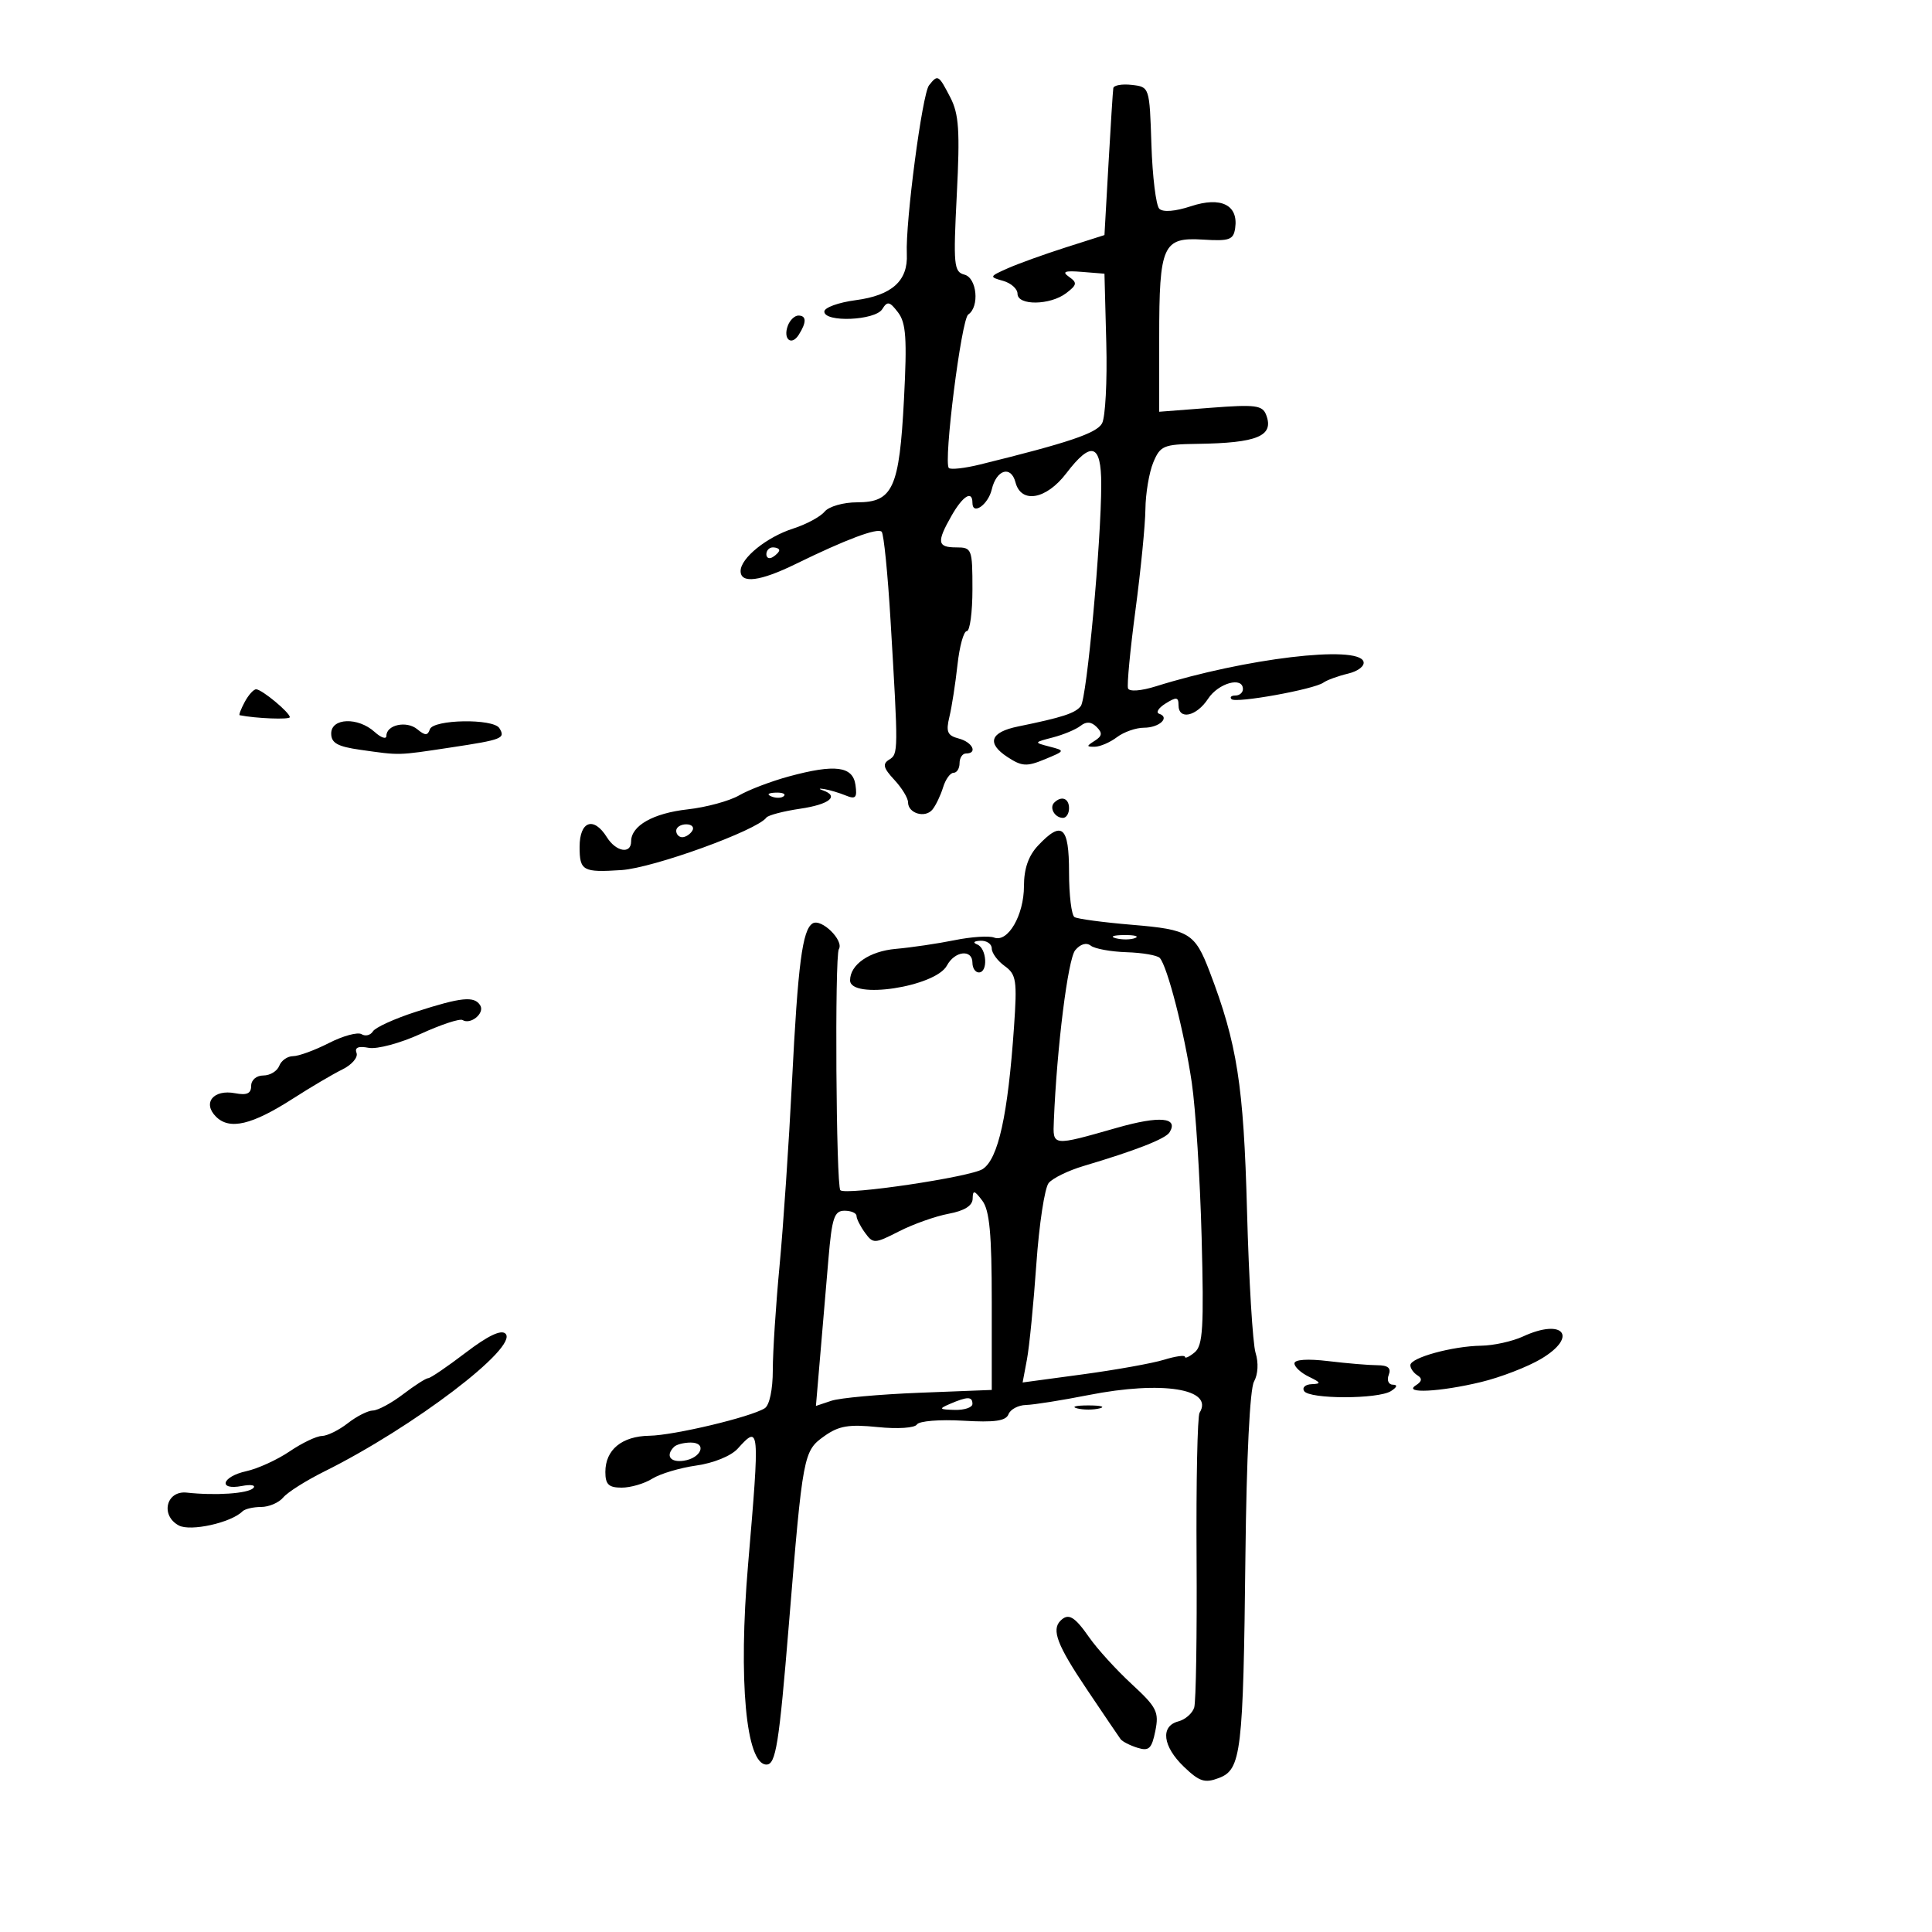 <svg xmlns="http://www.w3.org/2000/svg" width="300" height="300" viewBox="0 0 300 300" version="1.1">
	<path d="M 144.258 13.250 C 143.202 14.586, 140.578 34.534, 140.811 39.449 C 141.008 43.610, 138.506 45.864, 132.859 46.613 C 130.187 46.968, 128.001 47.762, 128.001 48.379 C 128.003 50.104, 135.899 49.775, 136.995 48.005 C 137.788 46.724, 138.139 46.796, 139.444 48.505 C 140.693 50.140, 140.859 52.575, 140.369 62 C 139.650 75.806, 138.653 78, 133.099 78 C 130.954 78, 128.712 78.642, 128.042 79.449 C 127.381 80.246, 125.189 81.426, 123.170 82.072 C 119.055 83.389, 115 86.666, 115 88.674 C 115 90.668, 118.039 90.278, 123.554 87.578 C 131.322 83.773, 136.255 81.922, 136.904 82.566 C 137.232 82.892, 137.853 89.086, 138.283 96.329 C 139.503 116.826, 139.500 117.073, 138.061 117.962 C 137.002 118.617, 137.169 119.265, 138.862 121.083 C 140.038 122.345, 141 123.919, 141 124.582 C 141 126.314, 143.682 127.096, 144.804 125.691 C 145.327 125.036, 146.066 123.487, 146.445 122.250 C 146.824 121.013, 147.554 120, 148.067 120 C 148.580 120, 149 119.325, 149 118.500 C 149 117.675, 149.450 117, 150 117 C 151.867 117, 151.011 115.236, 148.872 114.677 C 147.109 114.216, 146.860 113.638, 147.423 111.310 C 147.796 109.765, 148.359 106.138, 148.675 103.250 C 148.990 100.362, 149.642 98, 150.124 98 C 150.606 98, 151 95.075, 151 91.500 C 151 85.233, 150.910 85, 148.500 85 C 145.538 85, 145.414 84.191, 147.750 80.087 C 149.511 76.993, 151 76.075, 151 78.083 C 151 80.076, 153.437 78.383, 154 76 C 154.730 72.906, 156.986 72.229, 157.683 74.895 C 158.563 78.261, 162.463 77.571, 165.568 73.500 C 169.449 68.411, 171 68.896, 171 75.198 C 171 84.116, 168.758 108.443, 167.827 109.639 C 166.958 110.754, 164.984 111.396, 158.082 112.808 C 153.751 113.694, 153.161 115.404, 156.444 117.555 C 158.678 119.019, 159.429 119.065, 162.225 117.907 C 165.422 116.582, 165.426 116.572, 162.969 115.931 C 160.511 115.290, 160.513 115.284, 163.500 114.506 C 165.150 114.076, 167.082 113.265, 167.792 112.704 C 168.686 112, 169.455 112.055, 170.284 112.884 C 171.216 113.816, 171.151 114.293, 169.992 115.026 C 168.672 115.861, 168.673 115.967, 170 115.953 C 170.825 115.944, 172.374 115.276, 173.441 114.468 C 174.509 113.661, 176.395 113, 177.632 113 C 180 113, 181.733 111.411, 179.996 110.832 C 179.438 110.646, 179.885 109.929, 180.990 109.238 C 182.670 108.189, 183 108.231, 183 109.492 C 183 111.859, 185.785 111.257, 187.592 108.500 C 189.190 106.062, 193 105.005, 193 107 C 193 107.550, 192.475 108, 191.833 108 C 191.192 108, 190.923 108.256, 191.236 108.569 C 191.904 109.237, 204.035 107.047, 205.500 105.994 C 206.050 105.599, 207.769 104.972, 209.321 104.601 C 210.911 104.221, 211.956 103.397, 211.717 102.713 C 210.815 100.141, 193.360 102.229, 179.500 106.567 C 177.172 107.295, 175.358 107.430, 175.160 106.890 C 174.974 106.380, 175.493 100.908, 176.315 94.731 C 177.137 88.554, 177.832 81.505, 177.859 79.067 C 177.886 76.630, 178.434 73.367, 179.076 71.817 C 180.154 69.215, 180.672 68.994, 185.871 68.923 C 195.270 68.796, 197.869 67.706, 196.608 64.421 C 196.034 62.926, 194.932 62.786, 187.975 63.322 L 180 63.937 180 52.403 C 180 38.048, 180.553 36.814, 186.809 37.206 C 190.917 37.463, 191.537 37.240, 191.798 35.412 C 192.311 31.827, 189.594 30.484, 184.938 32.021 C 182.481 32.831, 180.582 32.982, 180.012 32.412 C 179.502 31.902, 178.953 27.438, 178.792 22.492 C 178.500 13.508, 178.498 13.500, 175.750 13.184 C 174.238 13.010, 172.943 13.235, 172.873 13.684 C 172.803 14.133, 172.465 19.450, 172.123 25.500 L 171.500 36.500 165.500 38.414 C 162.200 39.466, 158.150 40.925, 156.500 41.655 C 153.612 42.934, 153.584 43.006, 155.750 43.608 C 156.988 43.952, 158 44.856, 158 45.617 C 158 47.481, 163.073 47.416, 165.559 45.519 C 167.244 44.233, 167.302 43.900, 166 42.987 C 164.851 42.181, 165.318 42.002, 168 42.218 L 171.500 42.500 171.784 53.278 C 171.940 59.206, 171.642 64.818, 171.121 65.749 C 170.263 67.281, 165.909 68.747, 152.179 72.128 C 149.803 72.713, 147.624 72.957, 147.337 72.671 C 146.470 71.804, 149.281 49.550, 150.348 48.836 C 152.128 47.644, 151.703 43.156, 149.762 42.648 C 148.112 42.217, 148.013 41.183, 148.571 30.213 C 149.075 20.307, 148.902 17.712, 147.564 15.125 C 145.737 11.592, 145.620 11.525, 144.258 13.250 M 122.345 50.543 C 121.535 52.653, 122.887 53.793, 124.039 51.971 C 125.263 50.035, 125.239 49, 123.969 49 C 123.401 49, 122.671 49.694, 122.345 50.543 M 119 86.059 C 119 86.641, 119.450 86.840, 120 86.500 C 120.550 86.160, 121 85.684, 121 85.441 C 121 85.198, 120.550 85, 120 85 C 119.450 85, 119 85.477, 119 86.059 M 38 109 C 37.411 110.100, 37.058 111.026, 37.215 111.058 C 39.721 111.564, 45 111.771, 45 111.362 C 45 110.646, 40.700 107.076, 39.785 107.033 C 39.392 107.015, 38.589 107.900, 38 109 M 51.429 113.894 C 51.429 115.380, 52.406 115.927, 55.964 116.431 C 62.204 117.315, 61.642 117.329, 69.940 116.077 C 78.027 114.856, 78.525 114.658, 77.541 113.067 C 76.599 111.542, 67.267 111.701, 66.746 113.250 C 66.411 114.246, 66.013 114.243, 64.789 113.233 C 63.137 111.869, 60 112.544, 60 114.262 C 60 114.838, 59.177 114.565, 58.171 113.655 C 55.590 111.319, 51.429 111.467, 51.429 113.894 M 122.500 120.564 C 119.750 121.311, 116.271 122.635, 114.770 123.506 C 113.268 124.377, 109.668 125.355, 106.770 125.679 C 101.419 126.277, 98 128.217, 98 130.655 C 98 132.679, 95.650 132.271, 94.232 130 C 92.185 126.722, 90 127.496, 90 131.500 C 90 135.223, 90.498 135.499, 96.500 135.105 C 101.439 134.780, 117.534 128.953, 119 126.958 C 119.275 126.584, 121.638 125.963, 124.250 125.578 C 128.811 124.905, 130.381 123.622, 127.750 122.717 C 127.063 122.480, 127.175 122.396, 128 122.530 C 128.825 122.664, 130.327 123.112, 131.338 123.527 C 132.860 124.152, 133.118 123.871, 132.838 121.891 C 132.425 118.969, 129.673 118.616, 122.500 120.564 M 119.813 123.683 C 120.534 123.972, 121.397 123.936, 121.729 123.604 C 122.061 123.272, 121.471 123.036, 120.417 123.079 C 119.252 123.127, 119.015 123.364, 119.813 123.683 M 163.694 124.639 C 162.895 125.438, 163.798 127, 165.059 127 C 165.577 127, 166 126.325, 166 125.500 C 166 123.954, 164.820 123.513, 163.694 124.639 M 105 129 C 105 129.550, 105.423 130, 105.941 130 C 106.459 130, 107.160 129.550, 107.500 129 C 107.840 128.450, 107.416 128, 106.559 128 C 105.702 128, 105 128.450, 105 129 M 161.174 131.314 C 159.697 132.887, 159 134.899, 159 137.592 C 159 142.108, 156.505 146.408, 154.361 145.585 C 153.574 145.283, 150.809 145.467, 148.215 145.994 C 145.622 146.521, 141.513 147.128, 139.084 147.343 C 135.012 147.703, 132 149.778, 132 152.223 C 132 155.258, 145.270 153.233, 147.039 149.927 C 148.259 147.647, 151 147.352, 151 149.500 C 151 150.325, 151.450 151, 152 151 C 153.447 151, 153.231 147.260, 151.750 146.662 C 151.003 146.361, 151.205 146.126, 152.250 146.079 C 153.213 146.036, 154 146.576, 154 147.279 C 154 147.983, 154.902 149.209, 156.005 150.003 C 157.814 151.307, 157.955 152.232, 157.454 159.474 C 156.506 173.170, 155.013 179.945, 152.595 181.529 C 150.708 182.766, 131.305 185.651, 130.490 184.816 C 129.825 184.134, 129.600 148.432, 130.255 147.384 C 131.092 146.044, 127.530 142.555, 126.178 143.390 C 124.596 144.368, 123.901 149.707, 122.979 168 C 122.493 177.625, 121.624 190.476, 121.048 196.559 C 120.472 202.641, 120 209.927, 120 212.750 C 120 215.767, 119.485 218.208, 118.750 218.672 C 116.583 220.042, 104.658 222.882, 100.821 222.942 C 96.555 223.009, 94 225.118, 94 228.571 C 94 230.504, 94.518 231, 96.535 231 C 97.930 231, 100.067 230.374, 101.285 229.608 C 102.503 228.843, 105.586 227.923, 108.135 227.564 C 110.794 227.190, 113.524 226.078, 114.540 224.956 C 117.964 221.173, 117.991 221.475, 116.159 242.967 C 114.630 260.897, 115.836 274, 119.015 274 C 120.471 274, 120.969 270.885, 122.498 252.213 C 124.665 225.763, 124.750 225.315, 127.997 223.002 C 130.246 221.401, 131.794 221.138, 136.274 221.594 C 139.402 221.913, 142.045 221.737, 142.384 221.187 C 142.714 220.654, 145.927 220.393, 149.524 220.605 C 154.450 220.896, 156.197 220.650, 156.598 219.606 C 156.890 218.843, 158.113 218.195, 159.315 218.164 C 160.517 218.134, 164.893 217.439, 169.040 216.621 C 180.468 214.366, 188.564 215.660, 186.268 219.375 C 185.938 219.909, 185.729 230.055, 185.804 241.923 C 185.878 253.790, 185.713 264.239, 185.436 265.142 C 185.160 266.045, 184.049 267.016, 182.967 267.298 C 180.148 268.036, 180.539 271.184, 183.842 274.348 C 186.251 276.657, 187.077 276.921, 189.273 276.086 C 192.744 274.767, 193.051 272.184, 193.390 241.460 C 193.557 226.298, 194.082 215.676, 194.720 214.536 C 195.346 213.418, 195.446 211.604, 194.966 210.076 C 194.522 208.659, 193.923 198.725, 193.636 188 C 193.115 168.512, 192.106 162.062, 187.827 150.866 C 185.537 144.876, 184.655 144.342, 175.842 143.607 C 171.360 143.233, 167.311 142.692, 166.846 142.405 C 166.381 142.117, 166 138.984, 166 135.441 C 166 128.280, 164.905 127.344, 161.174 131.314 M 173.269 145.693 C 174.242 145.947, 175.592 145.930, 176.269 145.656 C 176.946 145.382, 176.150 145.175, 174.500 145.195 C 172.850 145.215, 172.296 145.439, 173.269 145.693 M 166.958 147.550 C 165.828 148.912, 164.109 162.629, 163.643 174 C 163.478 178.029, 163.296 178.009, 173.500 175.105 C 180.078 173.233, 183.045 173.500, 181.603 175.834 C 180.982 176.838, 176.361 178.645, 168.236 181.061 C 165.890 181.759, 163.462 182.943, 162.840 183.693 C 162.218 184.442, 161.356 190.106, 160.924 196.278 C 160.492 202.450, 159.836 209.113, 159.465 211.085 L 158.792 214.670 168.146 213.407 C 173.291 212.711, 178.963 211.692, 180.750 211.141 C 182.537 210.590, 184 210.388, 184 210.692 C 184 210.996, 184.681 210.680, 185.513 209.989 C 186.786 208.932, 186.957 206.102, 186.588 192.117 C 186.347 182.978, 185.658 172.164, 185.056 168.087 C 183.909 160.322, 181.266 150.030, 180.090 148.751 C 179.711 148.339, 177.399 147.938, 174.951 147.860 C 172.503 147.782, 169.997 147.326, 169.383 146.847 C 168.697 146.312, 167.761 146.583, 166.958 147.550 M 64.546 157.122 C 61.271 158.179, 58.283 159.541, 57.907 160.150 C 57.531 160.758, 56.739 160.957, 56.146 160.590 C 55.553 160.224, 53.271 160.841, 51.074 161.962 C 48.877 163.083, 46.373 164, 45.508 164 C 44.644 164, 43.678 164.675, 43.362 165.500 C 43.045 166.325, 41.934 167, 40.893 167 C 39.816 167, 39 167.697, 39 168.617 C 39 169.801, 38.333 170.106, 36.506 169.756 C 33.147 169.114, 31.400 171.257, 33.538 173.395 C 35.646 175.504, 39.109 174.690, 45.500 170.583 C 48.250 168.816, 51.702 166.780, 53.170 166.059 C 54.639 165.338, 55.625 164.187, 55.362 163.501 C 55.038 162.656, 55.642 162.400, 57.241 162.706 C 58.544 162.955, 62.161 161.984, 65.327 160.536 C 68.478 159.095, 71.402 158.130, 71.825 158.392 C 73.084 159.170, 75.314 157.317, 74.569 156.112 C 73.652 154.628, 71.643 154.831, 64.546 157.122 M 151.032 186.139 C 151.011 187.227, 149.757 188.011, 147.297 188.472 C 145.260 188.854, 141.803 190.080, 139.615 191.196 C 135.798 193.143, 135.585 193.153, 134.319 191.422 C 133.594 190.429, 133 189.254, 133 188.809 C 133 188.364, 132.162 188, 131.138 188 C 129.544 188, 129.184 189.080, 128.638 195.500 C 128.287 199.625, 127.707 206.445, 127.348 210.656 L 126.696 218.313 129.098 217.510 C 130.419 217.069, 136.563 216.510, 142.750 216.268 L 154 215.828 154 202.105 C 154 191.587, 153.657 187.929, 152.532 186.441 C 151.289 184.798, 151.059 184.752, 151.032 186.139 M 72.305 210.046 C 69.453 212.220, 66.838 214, 66.493 214 C 66.148 214, 64.392 215.125, 62.589 216.500 C 60.786 217.875, 58.679 219.010, 57.906 219.022 C 57.133 219.034, 55.375 219.924, 54 221 C 52.625 222.076, 50.817 222.966, 49.982 222.978 C 49.147 222.990, 46.897 224.065, 44.982 225.366 C 43.067 226.667, 40.038 228.053, 38.250 228.445 C 34.426 229.285, 33.786 231.465, 37.576 230.741 C 38.993 230.470, 39.779 230.621, 39.324 231.076 C 38.477 231.923, 33.474 232.260, 29 231.772 C 25.809 231.425, 24.866 235.323, 27.765 236.874 C 29.580 237.846, 35.884 236.449, 37.648 234.685 C 38.025 234.308, 39.328 234, 40.544 234 C 41.760 234, 43.305 233.338, 43.977 232.528 C 44.649 231.718, 47.517 229.904, 50.349 228.497 C 64.179 221.627, 80.564 209.164, 78.492 207.092 C 77.824 206.424, 75.765 207.407, 72.305 210.046 M 236.500 207.524 C 234.850 208.286, 231.925 208.933, 230 208.960 C 225.534 209.025, 219 210.823, 219 211.988 C 219 212.480, 219.498 213.190, 220.107 213.566 C 220.878 214.043, 220.803 214.510, 219.857 215.110 C 217.761 216.437, 223.621 216.142, 230 214.598 C 233.025 213.865, 237.206 212.251, 239.292 211.010 C 245.114 207.545, 242.776 204.626, 236.500 207.524 M 201 211.708 C 201 212.250, 202.012 213.183, 203.250 213.780 C 205.120 214.681, 205.194 214.876, 203.691 214.932 C 202.696 214.970, 202.160 215.450, 202.500 216 C 203.291 217.280, 214.020 217.280, 216 216 C 216.949 215.387, 217.052 215.025, 216.281 215.015 C 215.611 215.007, 215.322 214.325, 215.638 213.500 C 216.049 212.429, 215.539 211.998, 213.857 211.991 C 212.561 211.987, 209.137 211.699, 206.250 211.352 C 203.038 210.966, 201 211.104, 201 211.708 M 147.500 218 C 145.728 218.762, 145.813 218.867, 148.250 218.930 C 149.762 218.968, 151 218.550, 151 218 C 151 216.826, 150.231 216.826, 147.500 218 M 167.250 218.689 C 168.213 218.941, 169.787 218.941, 170.750 218.689 C 171.713 218.438, 170.925 218.232, 169 218.232 C 167.075 218.232, 166.287 218.438, 167.250 218.689 M 104.667 224.667 C 103.302 226.031, 104.069 227.129, 106.172 226.820 C 108.920 226.415, 109.843 224, 107.250 224 C 106.196 224, 105.033 224.300, 104.667 224.667 M 164.667 251.667 C 163.249 253.085, 164.170 255.484, 168.750 262.298 C 171.363 266.185, 173.725 269.672, 174 270.047 C 174.275 270.423, 175.454 271.028, 176.620 271.391 C 178.413 271.950, 178.841 271.548, 179.400 268.776 C 179.995 265.828, 179.627 265.100, 175.727 261.500 C 173.344 259.300, 170.374 256.038, 169.129 254.250 C 166.853 250.984, 165.900 250.433, 164.667 251.667" stroke="none" fill="black" fill-rule="evenodd"/>
</svg>